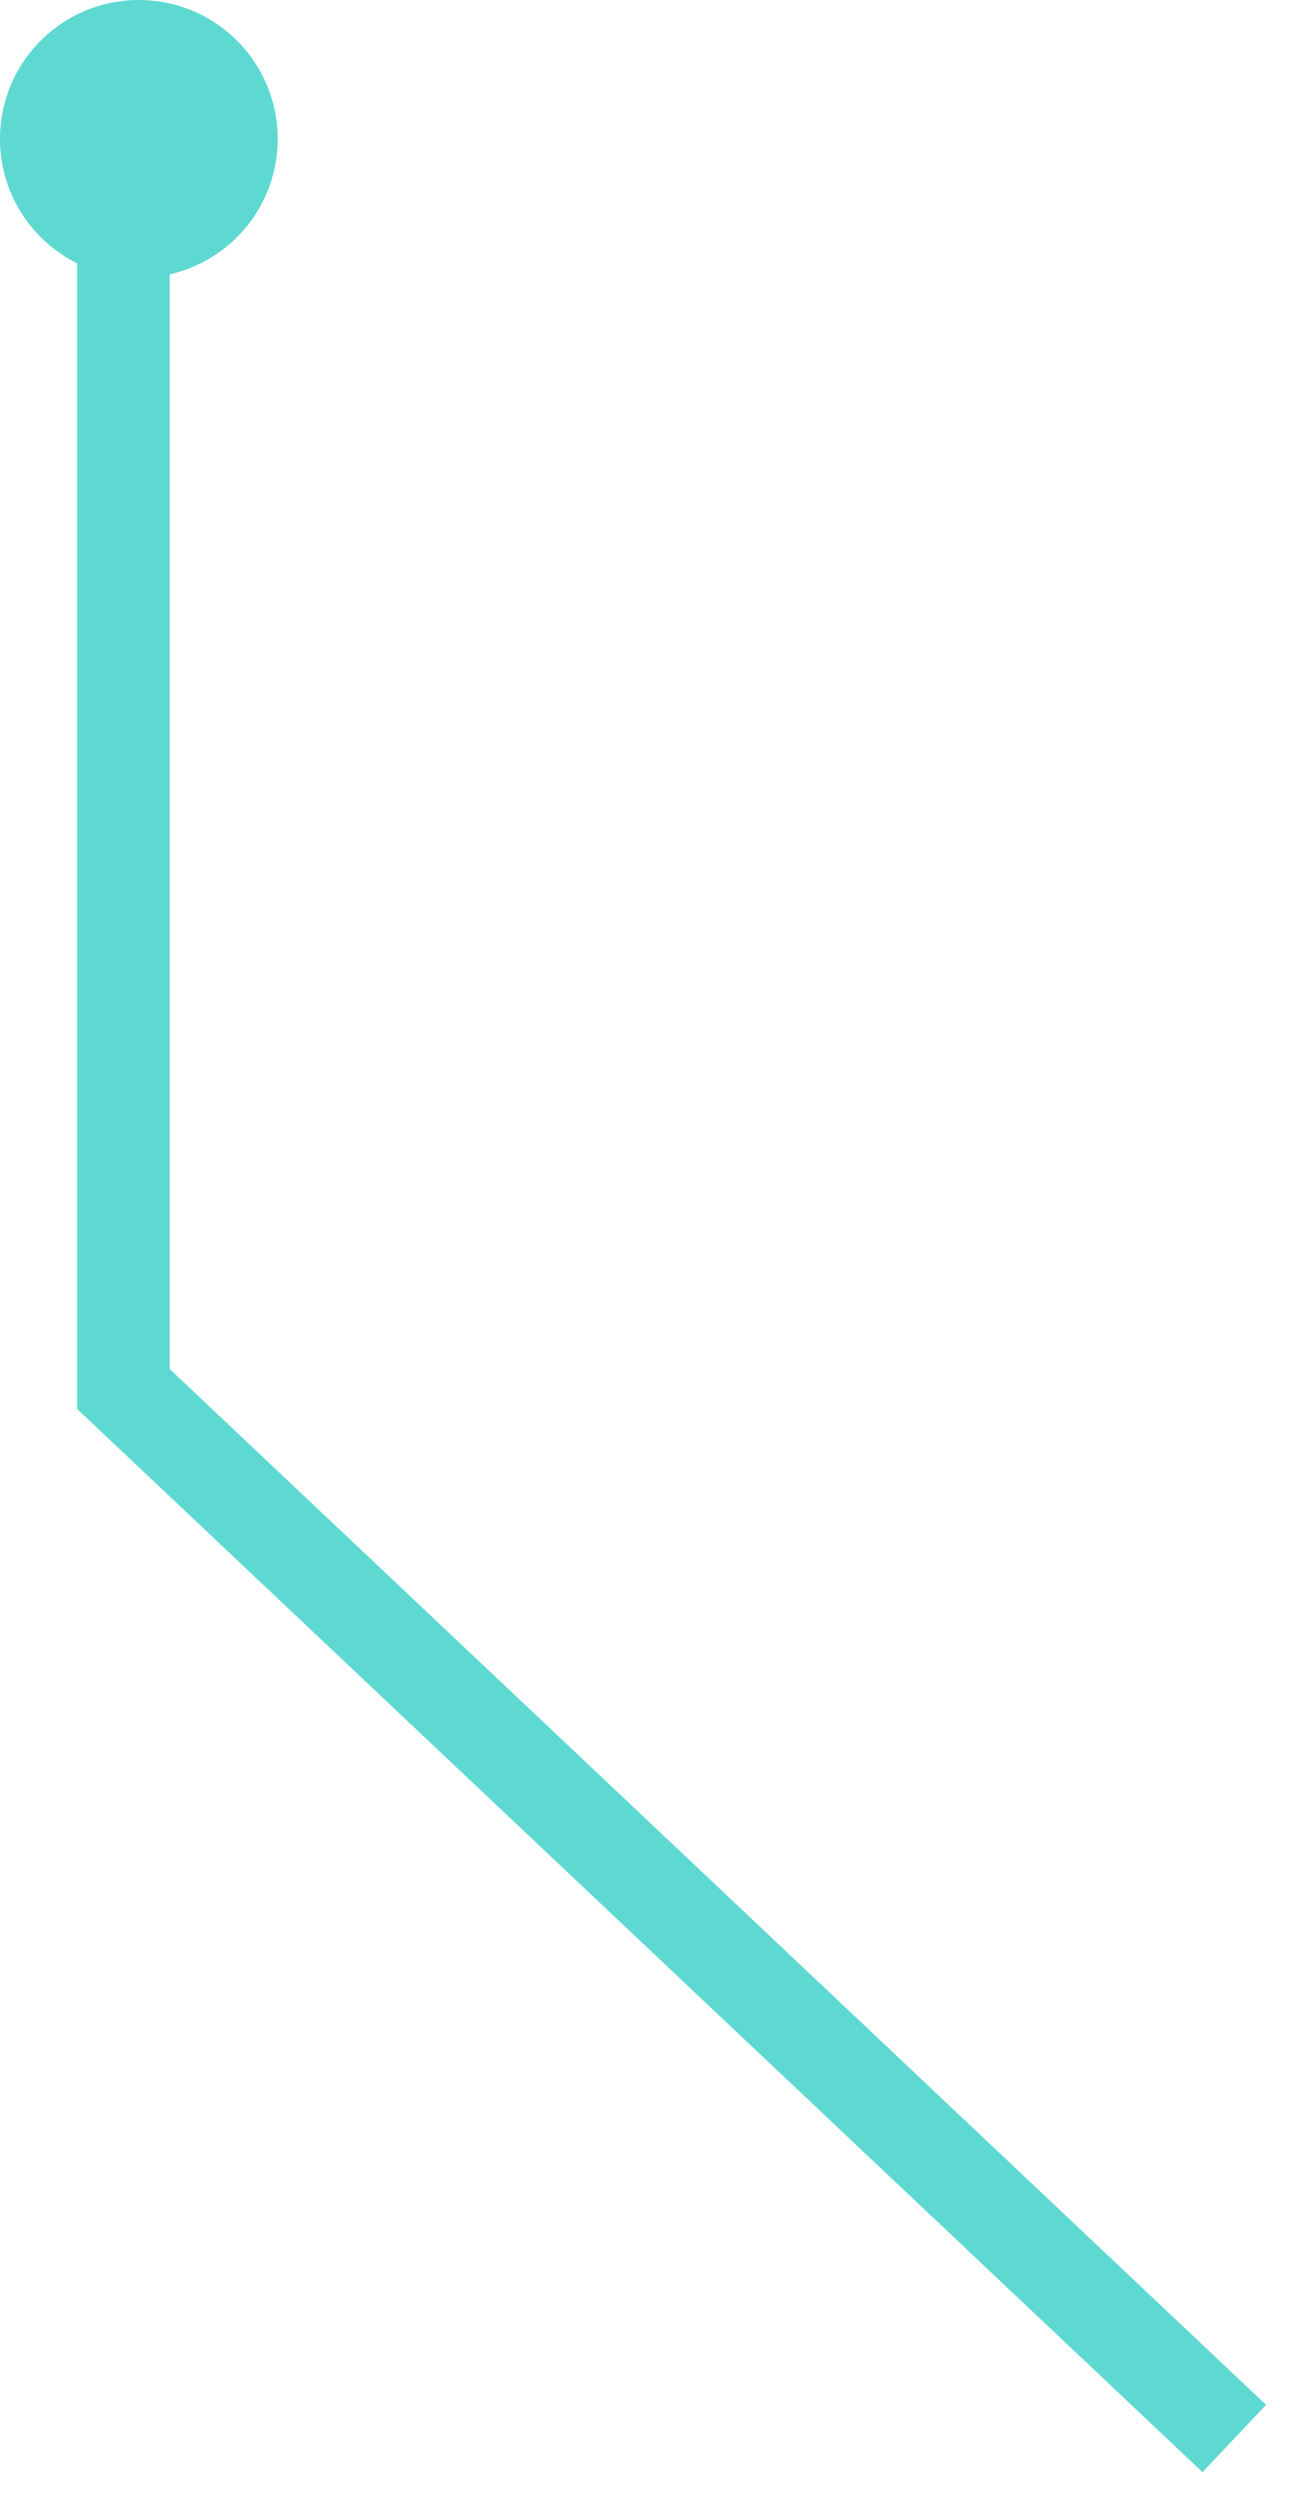 <svg width="42" height="81" viewBox="0 0 42 81" fill="none" xmlns="http://www.w3.org/2000/svg">
<path d="M4 5V45L40 79" stroke="#5ED9D1" stroke-width="3"/>
<circle cx="4.5" cy="4.5" r="4.5" fill="#5ED9D1"/>
</svg>